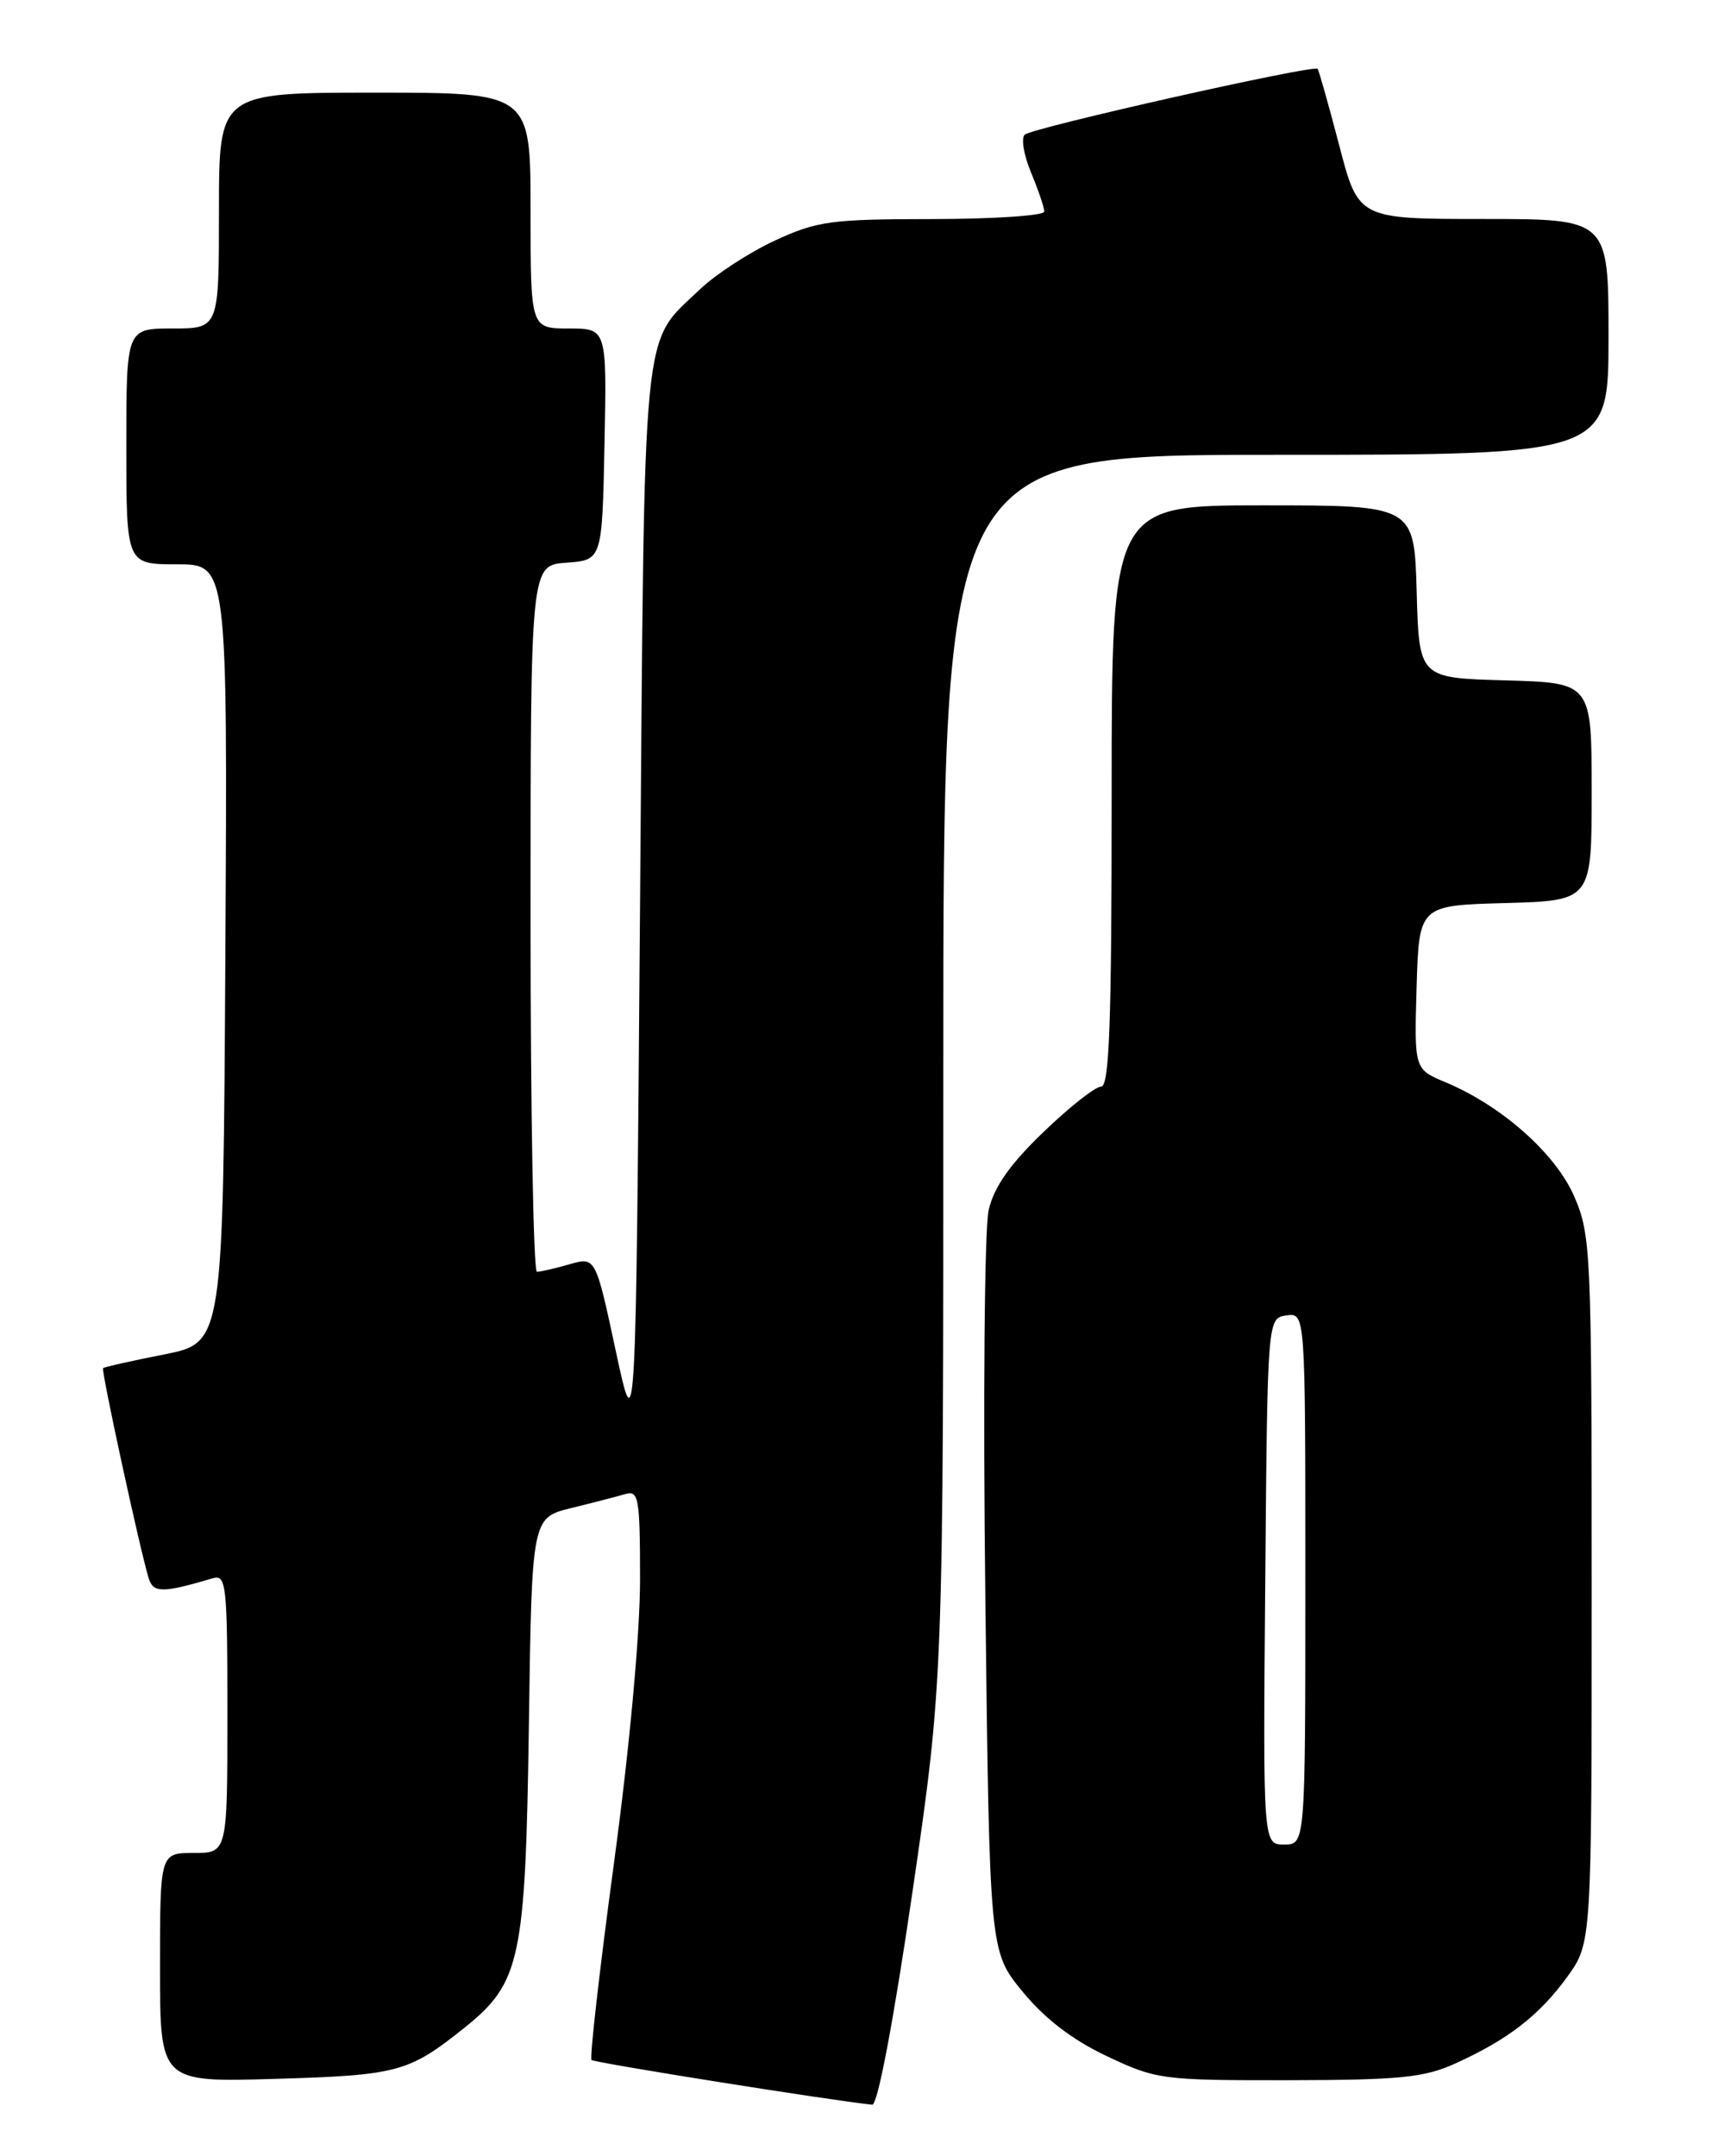 <?xml version="1.0" encoding="UTF-8" standalone="no"?>
<!DOCTYPE svg PUBLIC "-//W3C//DTD SVG 1.1//EN" "http://www.w3.org/Graphics/SVG/1.1/DTD/svg11.dtd" >
<svg xmlns="http://www.w3.org/2000/svg" xmlns:xlink="http://www.w3.org/1999/xlink" version="1.1" viewBox="0 0 204 256">
 <g >
 <path fill="currentColor"
d=" M 108.33 224.75 C 112.02 199.50 112.02 199.50 112.01 126.75 C 112.00 54.00 112.00 54.00 151.50 54.00 C 191.00 54.00 191.00 54.00 191.00 40.00 C 191.00 26.00 191.00 26.00 176.15 26.00 C 161.30 26.00 161.30 26.00 159.02 17.25 C 157.76 12.44 156.61 8.35 156.45 8.17 C 156.01 7.65 122.59 15.16 121.68 15.99 C 121.23 16.40 121.57 18.43 122.43 20.49 C 123.29 22.56 124.00 24.64 124.00 25.12 C 124.00 25.60 118.04 26.00 110.75 26.01 C 98.66 26.02 97.02 26.24 92.00 28.57 C 88.97 29.97 85.00 32.56 83.16 34.31 C 76.13 41.04 76.55 36.70 76.00 107.50 C 75.50 171.50 75.50 171.50 73.11 160.36 C 70.72 149.22 70.72 149.22 67.62 150.11 C 65.91 150.60 64.17 151.00 63.76 151.00 C 63.34 151.00 63.00 132.13 63.00 109.06 C 63.00 67.11 63.00 67.11 67.25 66.81 C 71.50 66.50 71.50 66.50 71.78 52.75 C 72.06 39.00 72.06 39.00 67.53 39.00 C 63.00 39.00 63.00 39.00 63.00 25.00 C 63.00 11.00 63.00 11.00 44.50 11.00 C 26.00 11.00 26.00 11.00 26.00 25.00 C 26.00 39.00 26.00 39.00 20.50 39.00 C 15.00 39.00 15.00 39.00 15.00 53.00 C 15.00 67.00 15.00 67.00 21.01 67.00 C 27.02 67.00 27.02 67.00 26.76 113.21 C 26.50 159.42 26.50 159.42 19.50 160.81 C 15.65 161.57 12.38 162.30 12.24 162.44 C 11.99 162.67 16.56 183.75 17.64 187.33 C 18.18 189.16 19.26 189.16 25.25 187.39 C 26.87 186.90 27.00 188.12 27.00 203.43 C 27.00 220.00 27.00 220.00 23.00 220.00 C 19.00 220.00 19.00 220.00 19.00 233.61 C 19.00 247.23 19.00 247.23 32.75 246.82 C 47.26 246.39 48.55 246.04 55.19 240.72 C 61.81 235.41 62.40 232.66 62.80 204.85 C 63.15 180.20 63.15 180.20 67.83 179.05 C 70.40 178.42 73.29 177.67 74.25 177.39 C 75.84 176.91 76.00 177.84 76.00 187.59 C 76.00 193.98 74.75 207.58 72.90 221.23 C 71.20 233.83 70.00 244.34 70.24 244.58 C 70.58 244.91 98.49 249.36 103.57 249.89 C 104.21 249.96 106.10 239.99 108.33 224.75 Z  M 172.82 244.99 C 179.07 242.16 182.78 239.28 186.09 234.72 C 189.00 230.70 189.00 230.70 189.00 188.79 C 189.00 148.74 188.91 146.66 186.95 142.10 C 184.75 136.99 178.34 131.29 171.63 128.49 C 167.93 126.94 167.93 126.94 168.21 117.22 C 168.50 107.50 168.50 107.50 178.75 107.22 C 189.00 106.93 189.00 106.93 189.00 94.00 C 189.00 81.07 189.00 81.07 178.75 80.78 C 168.50 80.50 168.50 80.50 168.22 70.25 C 167.93 60.00 167.93 60.00 149.97 60.00 C 132.00 60.00 132.00 60.00 132.00 94.50 C 132.00 121.43 131.73 129.00 130.75 129.01 C 130.06 129.01 126.98 131.44 123.90 134.41 C 119.94 138.21 118.03 140.93 117.40 143.65 C 116.90 145.79 116.72 166.24 117.00 189.59 C 117.50 231.69 117.50 231.69 121.42 236.46 C 124.05 239.67 127.33 242.19 131.42 244.12 C 137.31 246.91 137.98 247.00 153.00 246.98 C 166.23 246.96 169.13 246.67 172.82 244.99 Z  M 150.24 187.75 C 150.50 156.50 150.50 156.50 152.75 156.18 C 155.00 155.86 155.00 155.86 155.00 187.43 C 155.00 219.00 155.00 219.00 152.49 219.00 C 149.97 219.00 149.97 219.00 150.24 187.75 Z "/>
</g>
</svg>